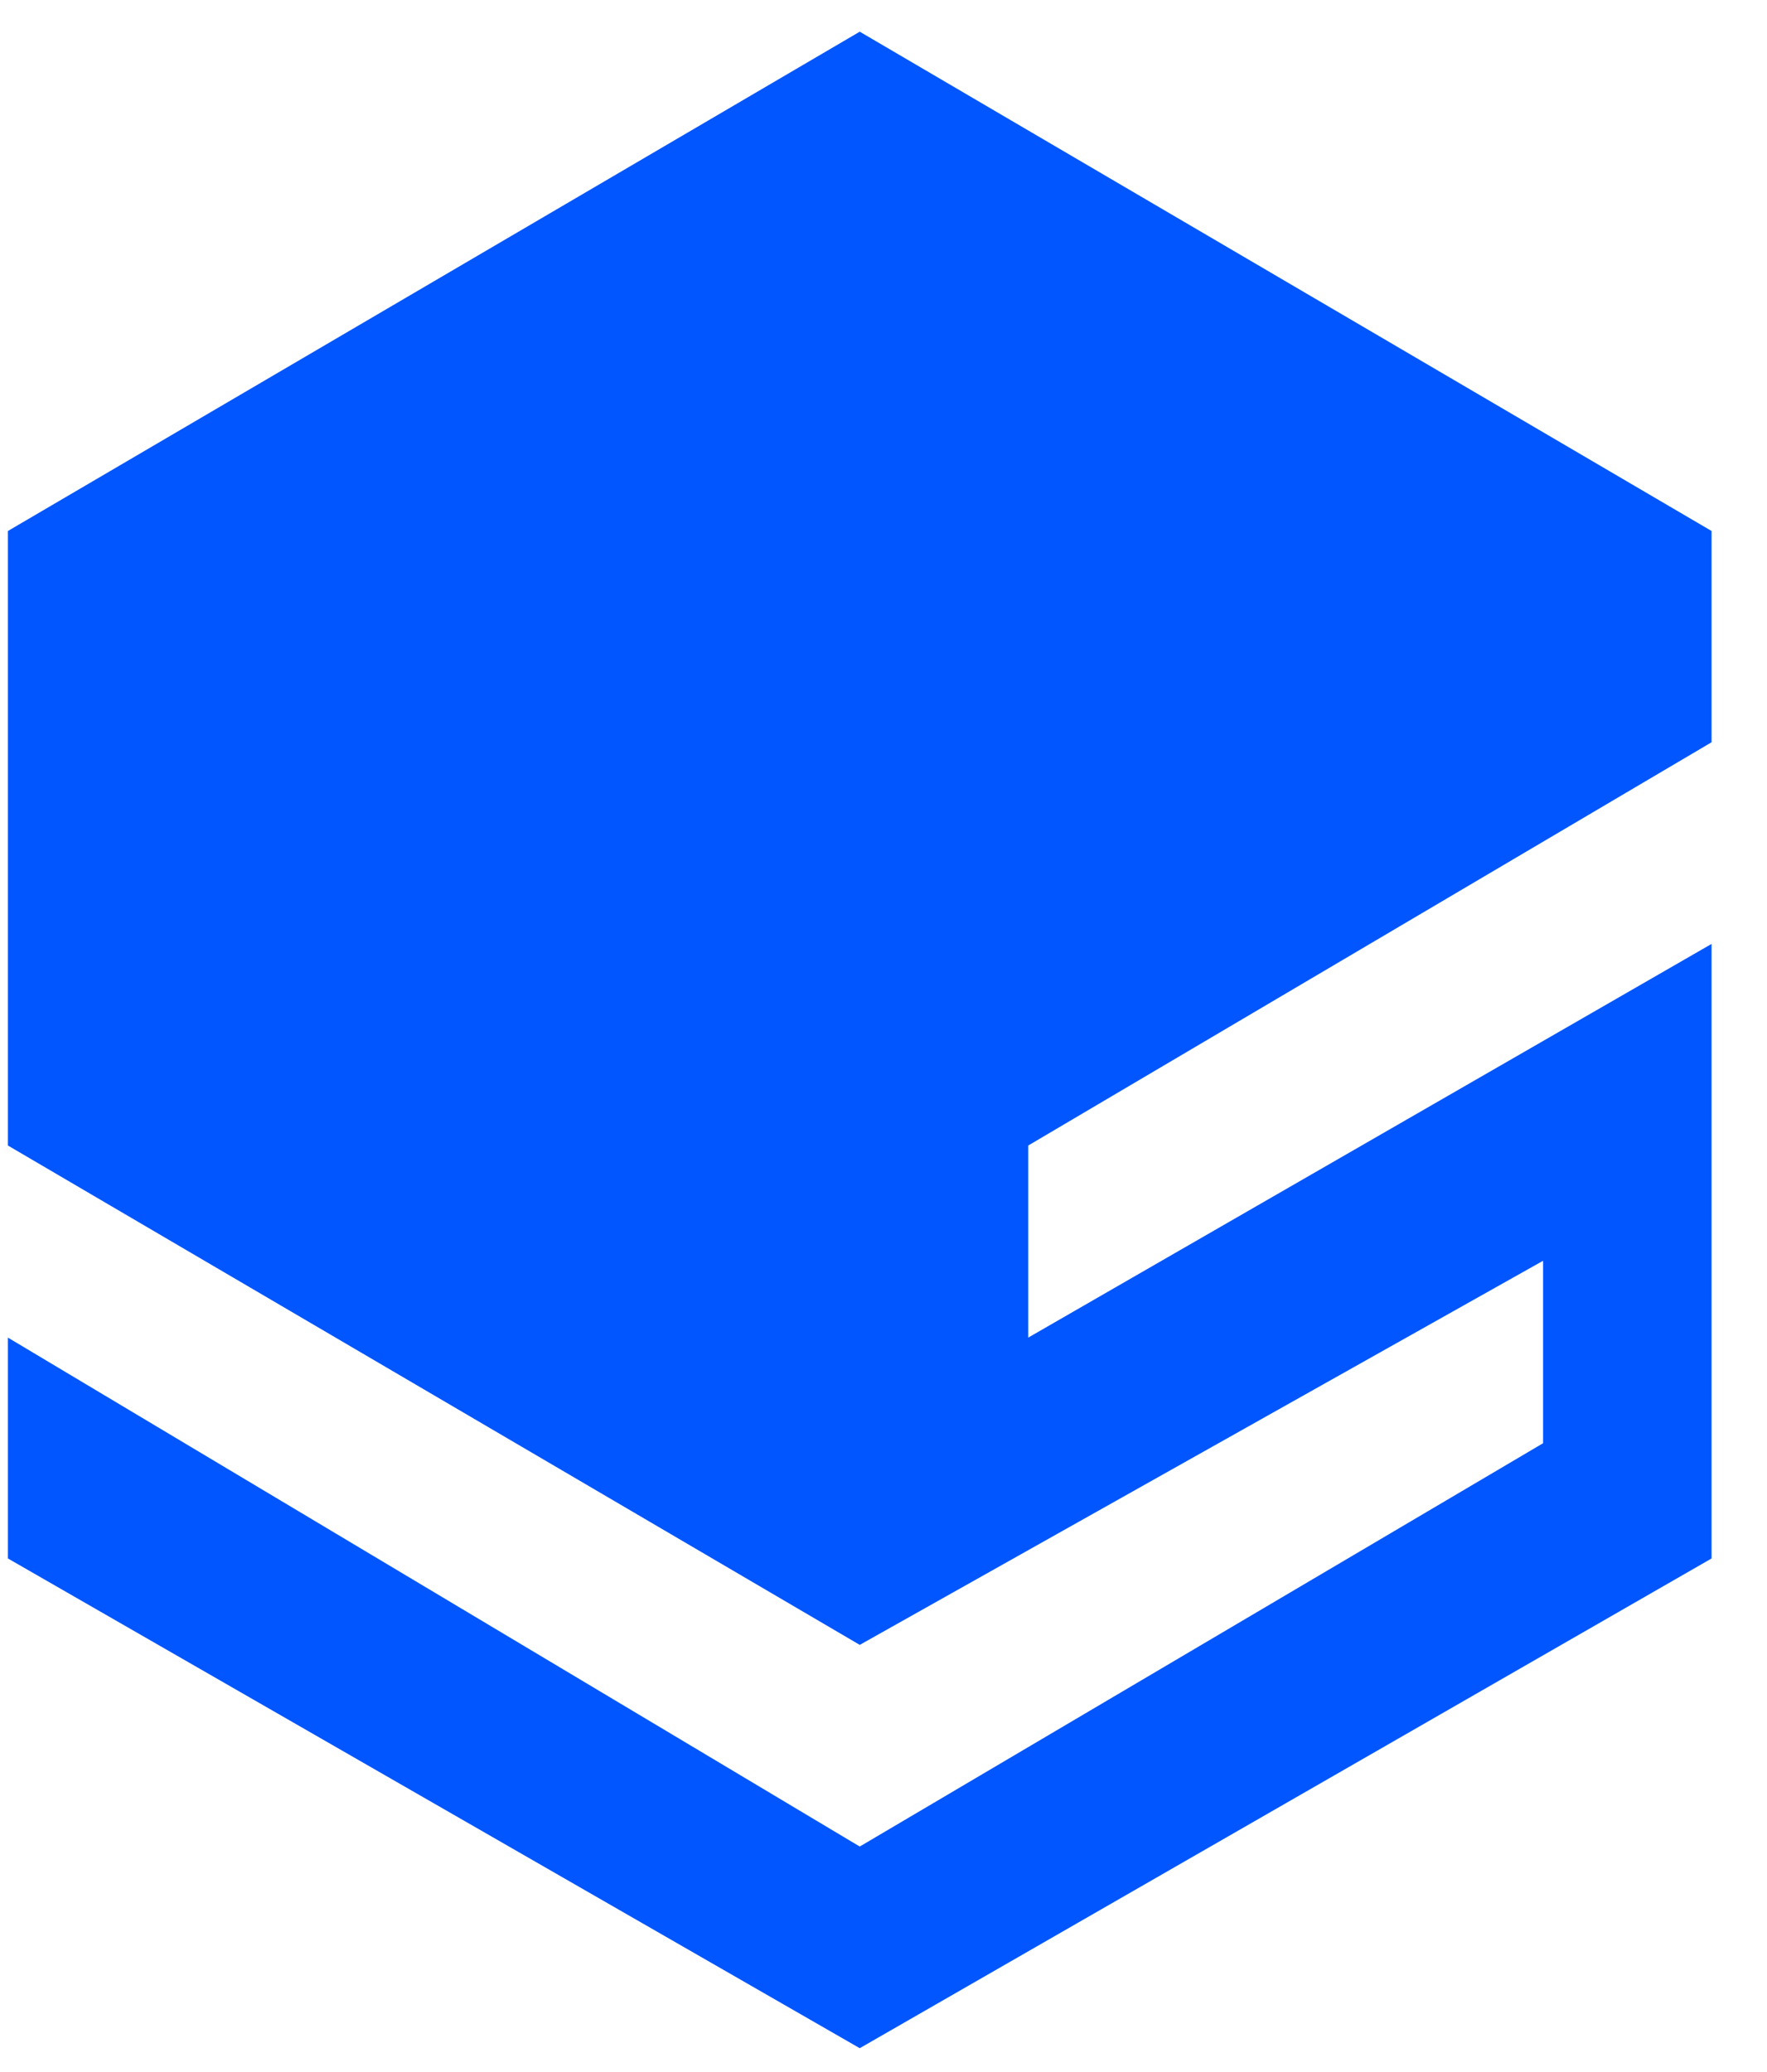 <svg width="29" height="34" viewBox="0 0 29 34" fill="none" xmlns="http://www.w3.org/2000/svg">
<path d="M14.11 0.52L0.13 8.713V18.797L14.11 26.991L25.325 20.688V23.682L14.11 30.3L0.13 21.949V25.573L14.11 33.609L28.09 25.573V15.489L16.875 21.949V18.797L28.09 12.18V8.713L14.11 0.52Z" fill="#0156FF"/>
</svg>
